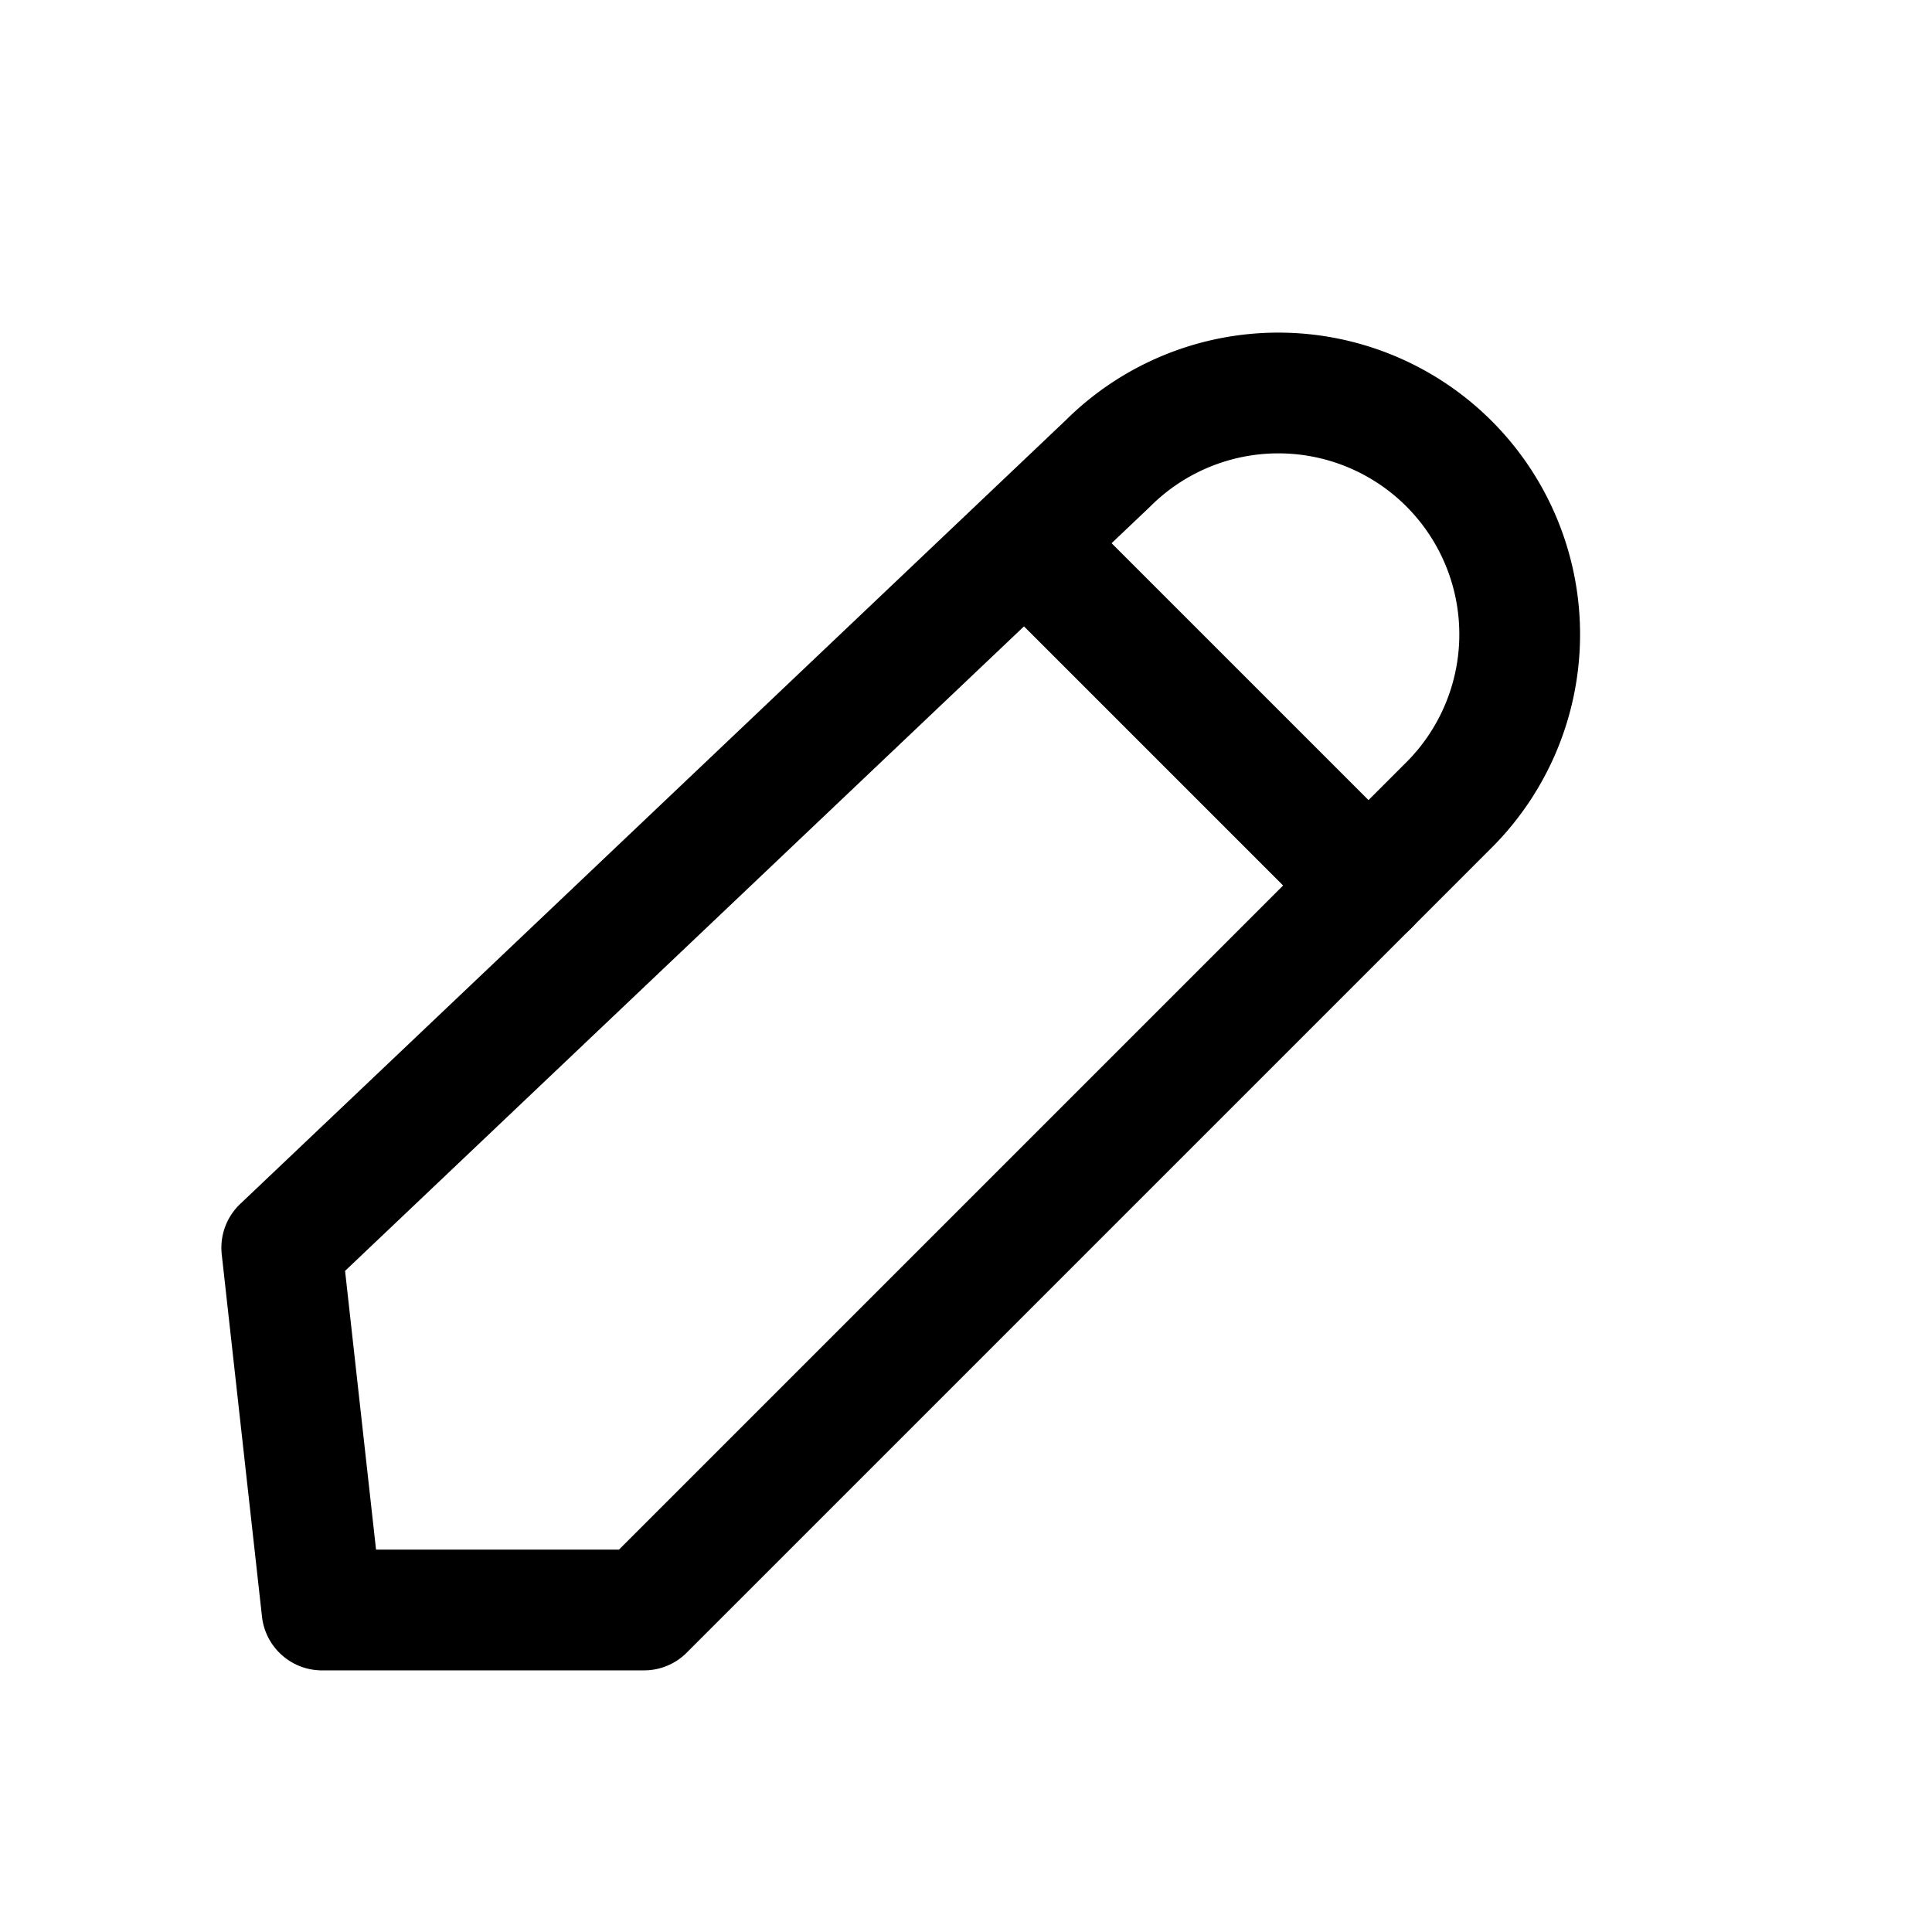 <svg xmlns="http://www.w3.org/2000/svg" width="24" height="24" viewBox="0 0 24 24" fill="none">
  <path d="M4 20h4l10-10a1.5 1.5 0 0 0-4.24-4.24L3.5 15.5 4 20z" stroke="currentColor" stroke-width="1.5" stroke-linejoin="round"/>
  <path d="M13 7l4 4" stroke="currentColor" stroke-width="1.5" stroke-linecap="round"/>
</svg>
